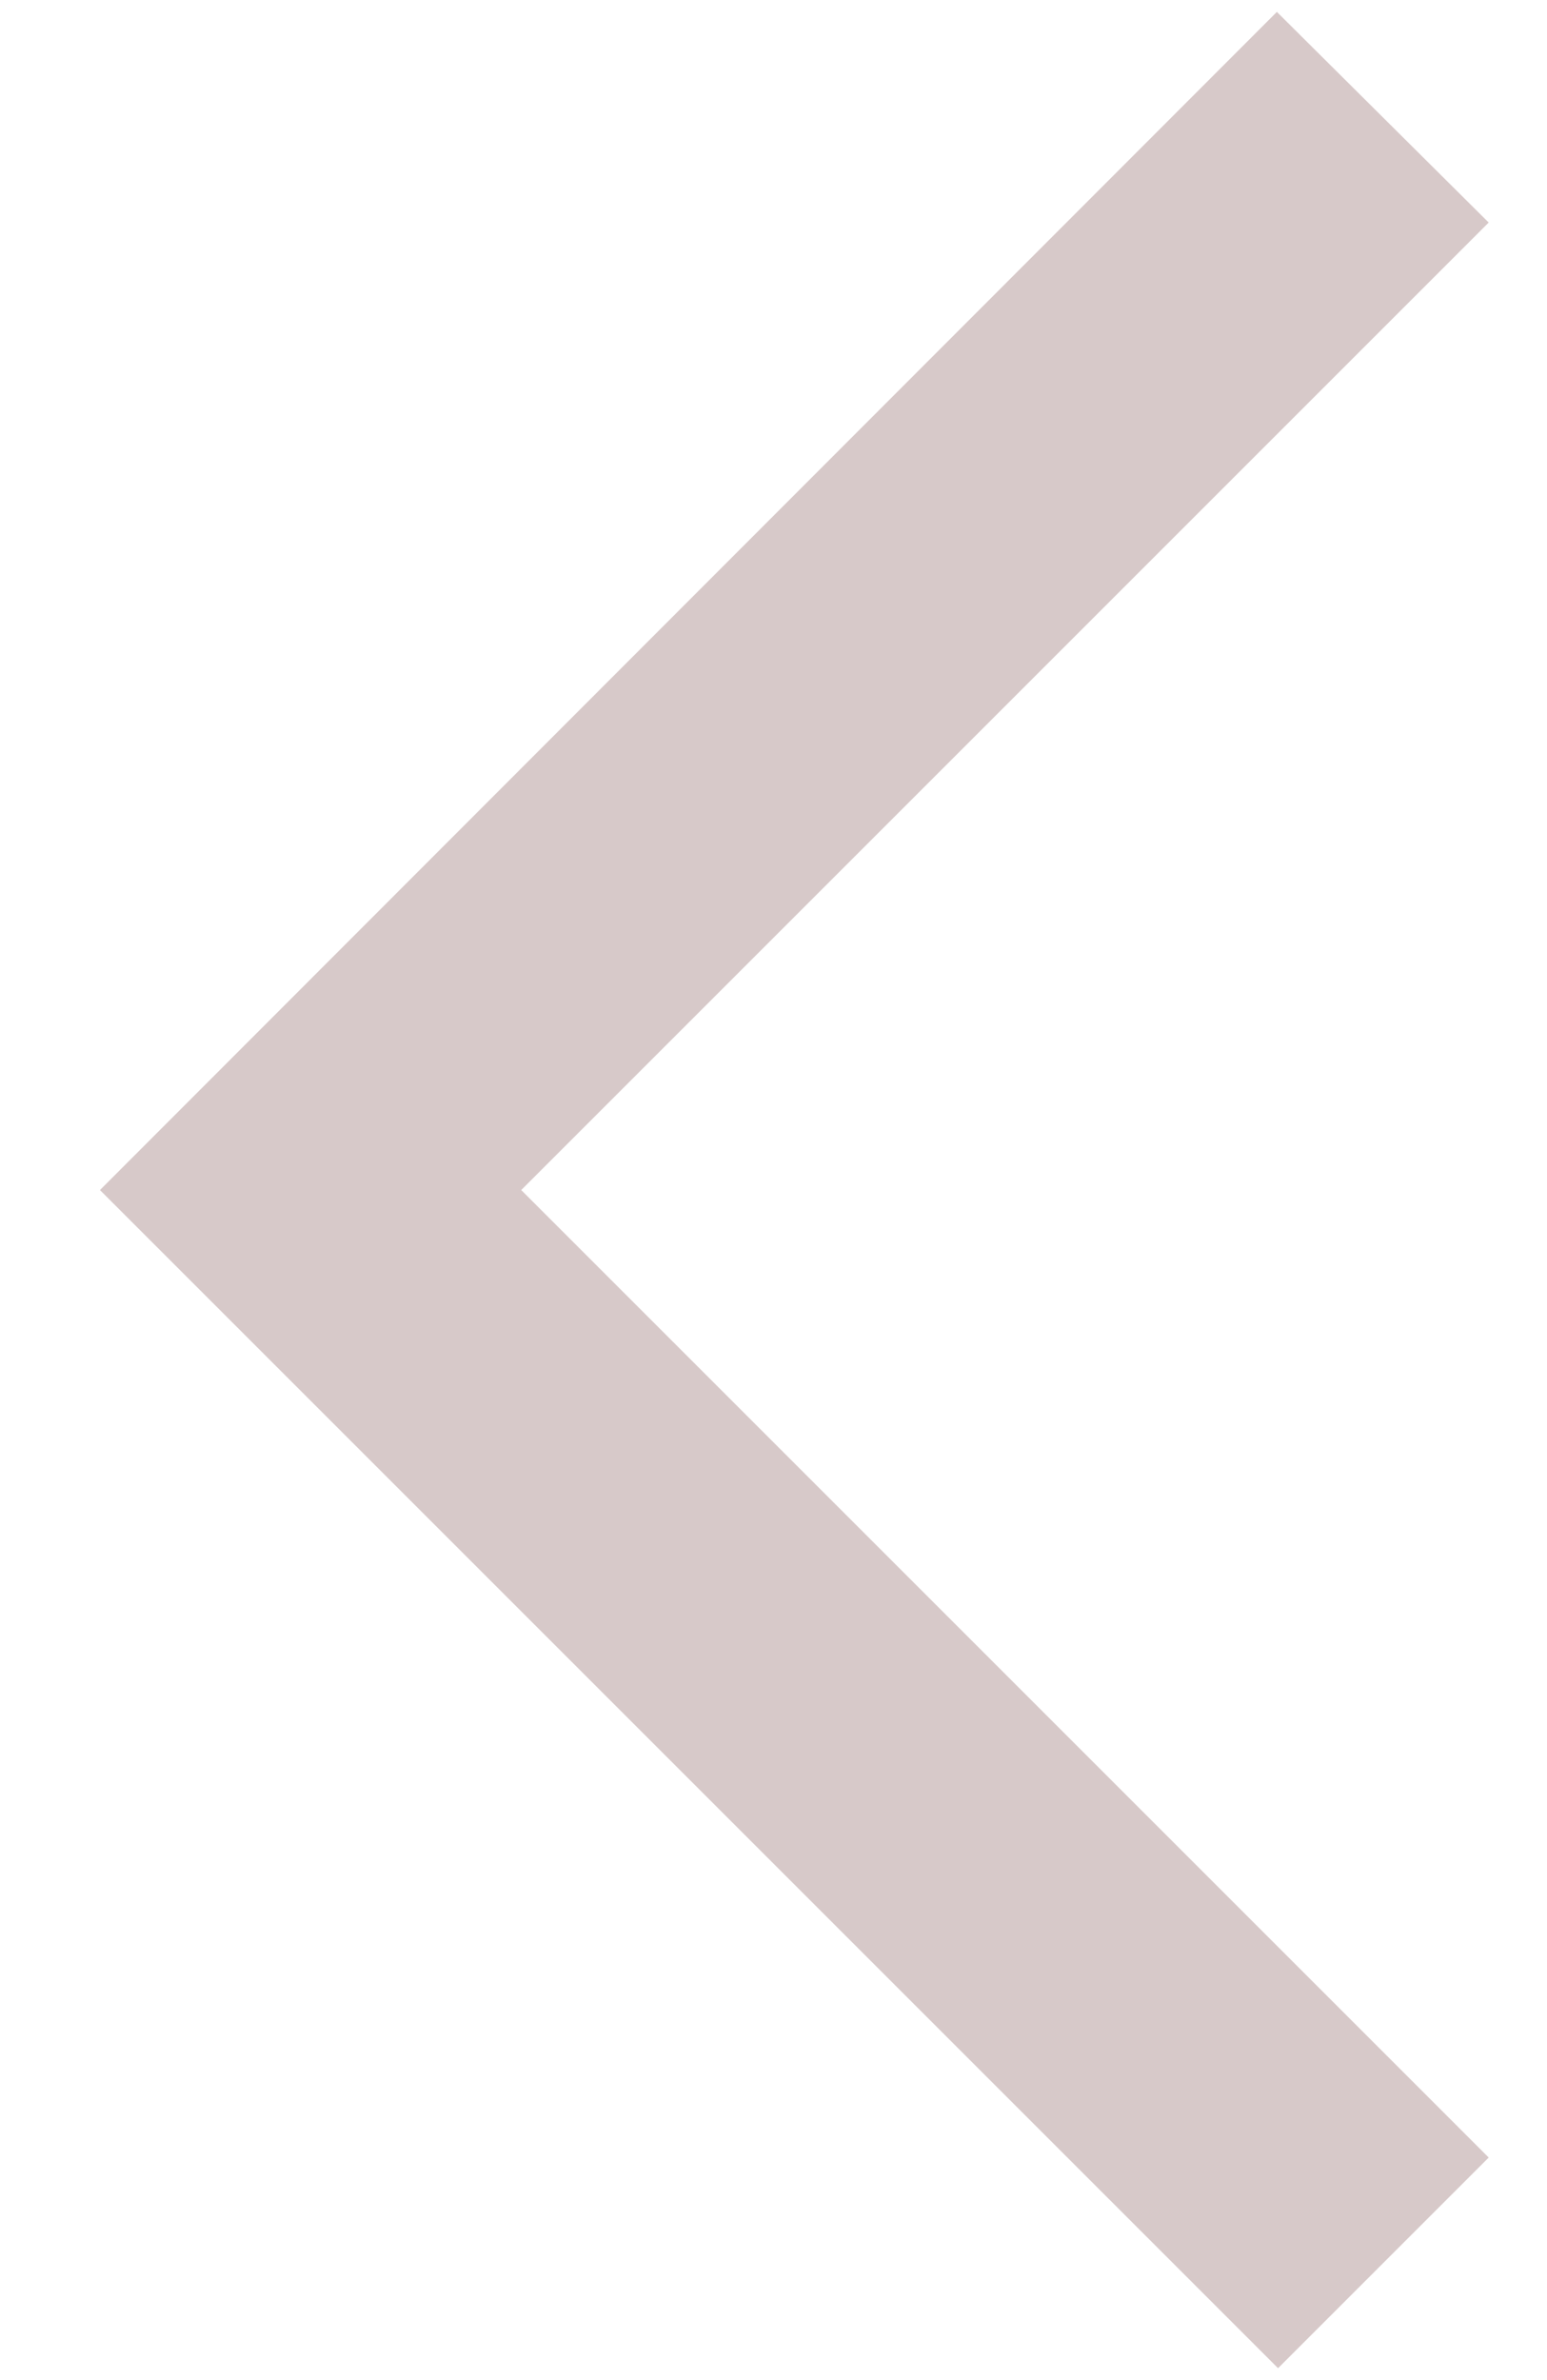 <svg width="13" height="20" viewBox="0 0 13 20" fill="none" xmlns="http://www.w3.org/2000/svg">
  <path d="M12.51 1.87L10.73 0.1L0.84 10L10.74 19.9L12.51 18.13L4.38 10L12.51 1.87Z"
    fill="#D7C9C9" />
</svg>